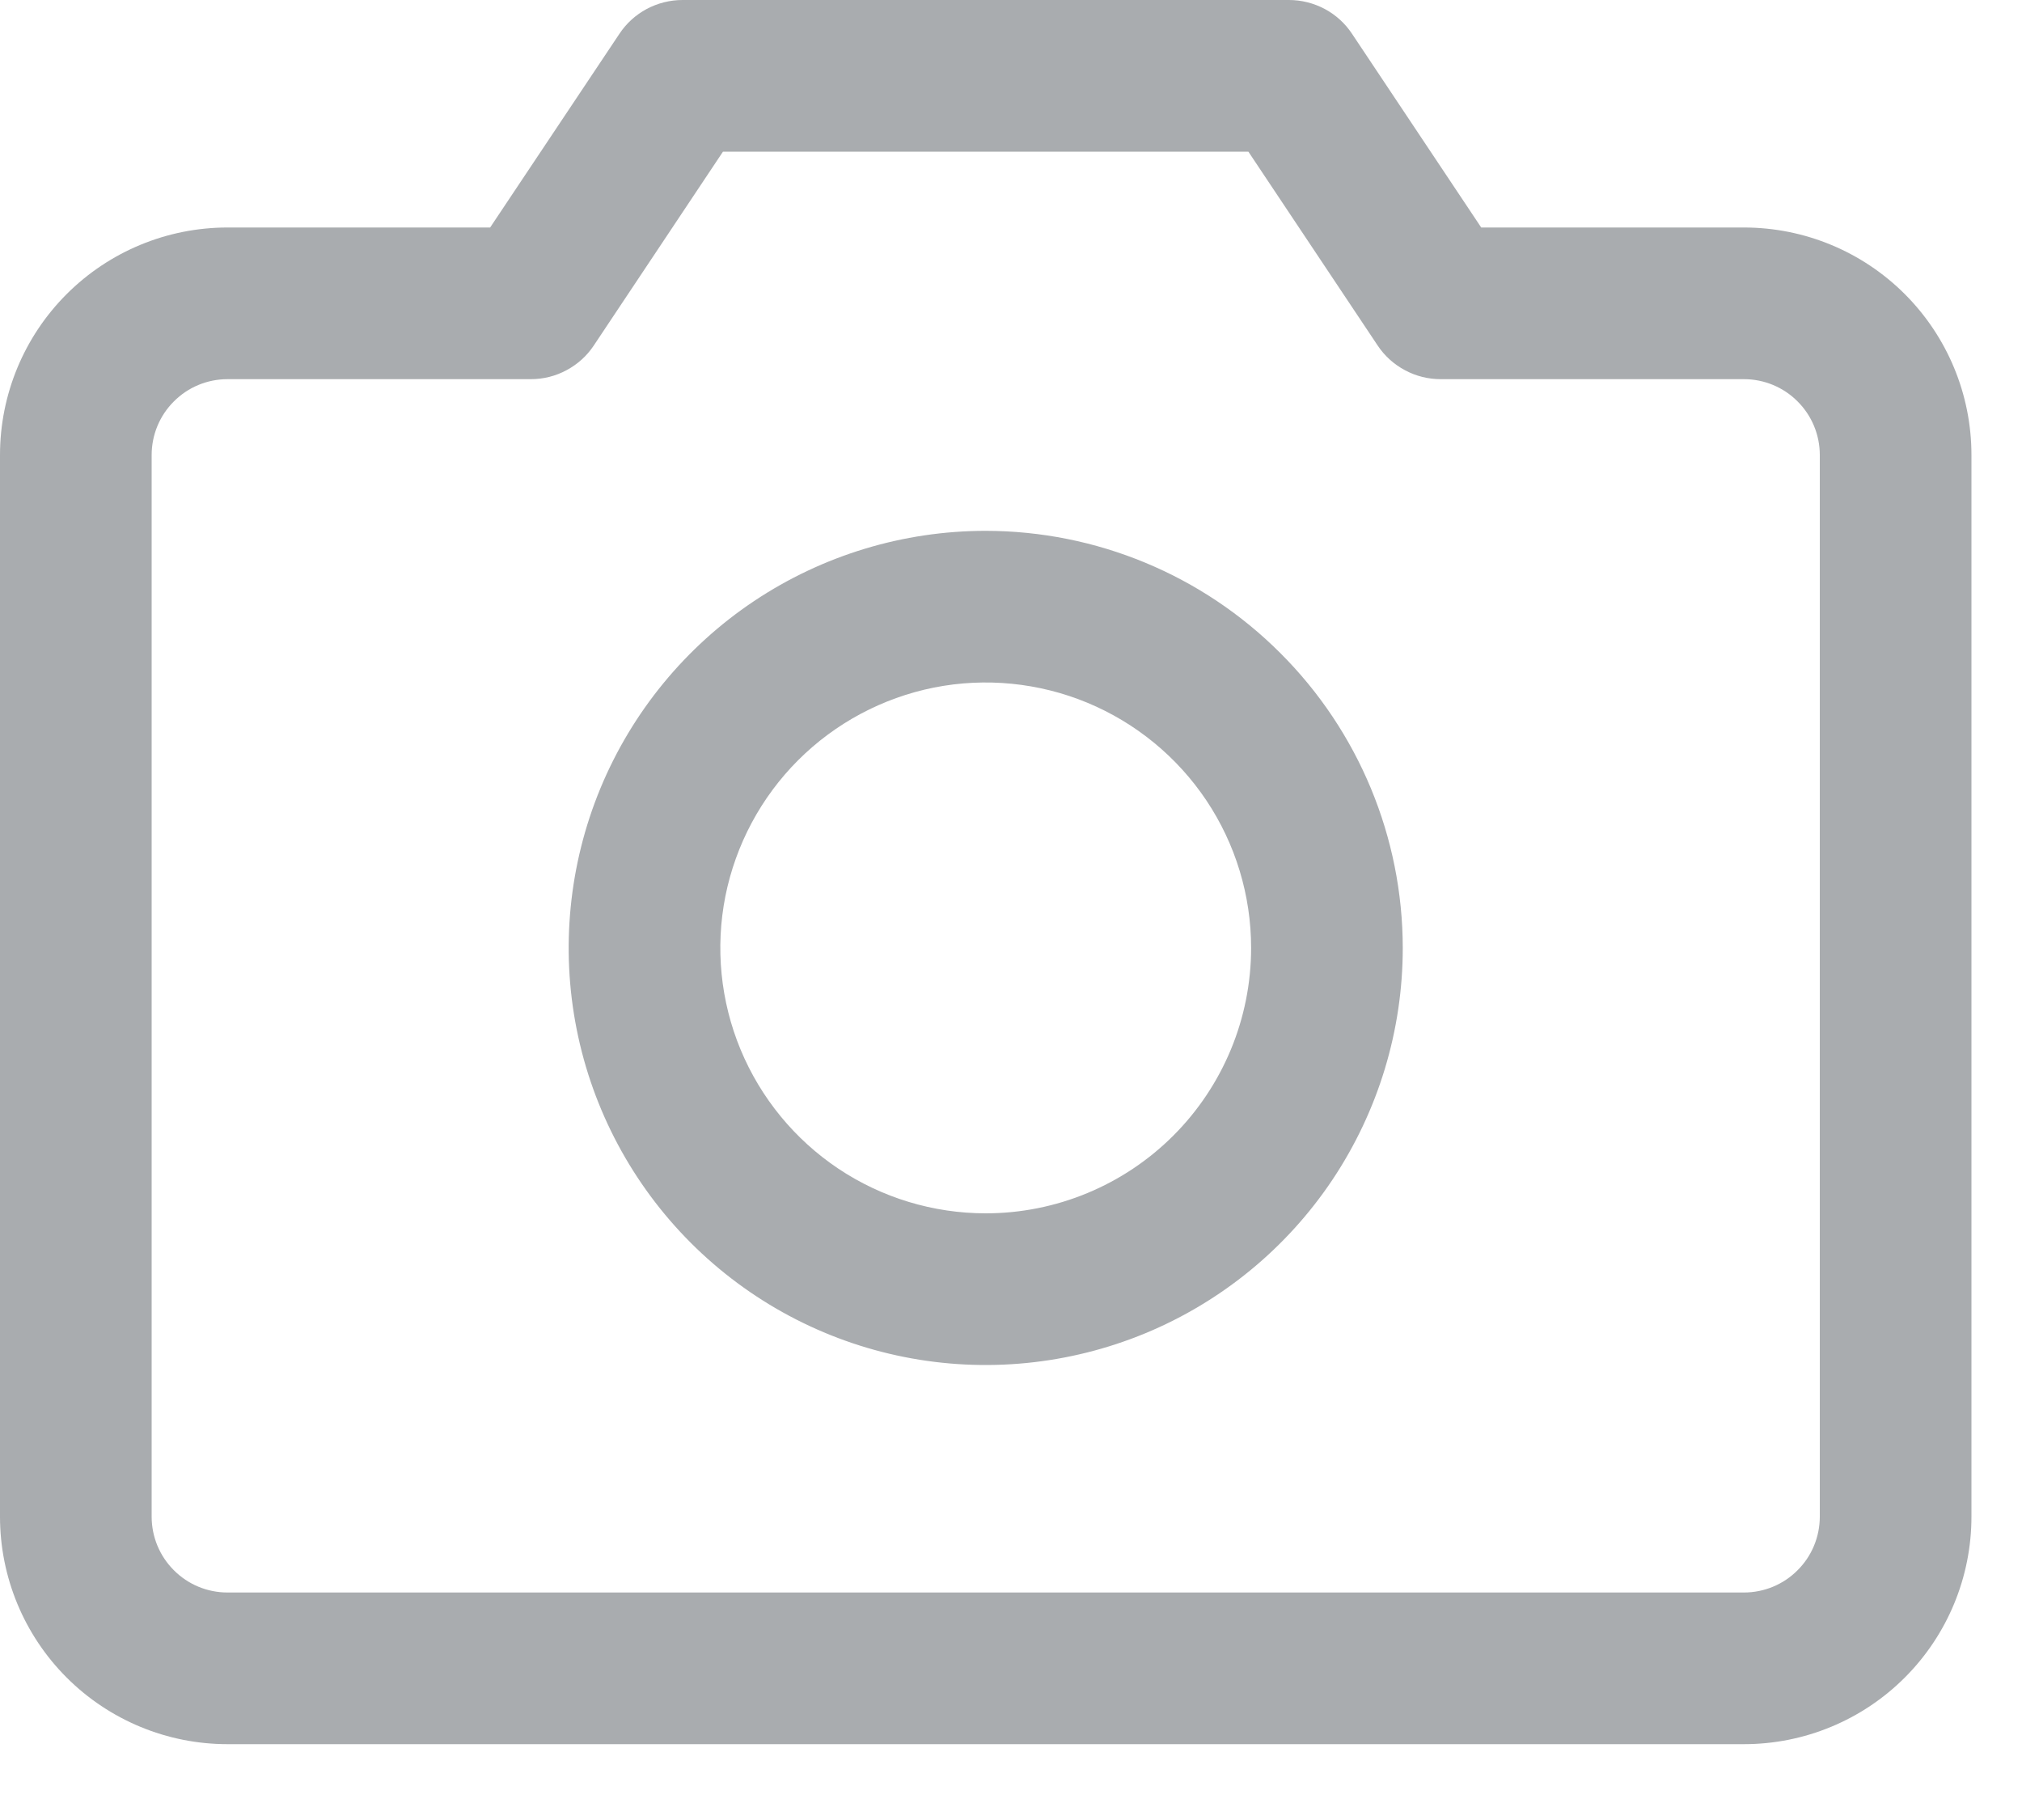 <svg width="20" height="18" viewBox="0 0 20 18" fill="none" xmlns="http://www.w3.org/2000/svg">
<path d="M17.25 2.25H14.651L13.373 0.334C13.305 0.231 13.212 0.147 13.104 0.089C12.995 0.031 12.873 7.40671e-05 12.75 0H6.75C6.627 7.40671e-05 6.505 0.031 6.396 0.089C6.288 0.147 6.195 0.231 6.127 0.334L4.848 2.25H2.25C1.653 2.25 1.081 2.487 0.659 2.909C0.237 3.331 0 3.903 0 4.5V15C0 15.597 0.237 16.169 0.659 16.591C1.081 17.013 1.653 17.25 2.25 17.25H17.25C17.847 17.25 18.419 17.013 18.841 16.591C19.263 16.169 19.5 15.597 19.5 15V4.5C19.5 3.903 19.263 3.331 18.841 2.909C18.419 2.487 17.847 2.25 17.25 2.25ZM18 15C18 15.199 17.921 15.39 17.78 15.53C17.64 15.671 17.449 15.75 17.25 15.75H2.25C2.051 15.75 1.86 15.671 1.72 15.53C1.579 15.39 1.5 15.199 1.5 15V4.5C1.5 4.301 1.579 4.11 1.72 3.97C1.86 3.829 2.051 3.75 2.25 3.75H5.25C5.374 3.75 5.495 3.72 5.604 3.661C5.713 3.603 5.806 3.519 5.874 3.416L7.151 1.5H12.348L13.626 3.416C13.694 3.519 13.787 3.603 13.896 3.661C14.005 3.72 14.127 3.75 14.25 3.75H17.25C17.449 3.75 17.64 3.829 17.78 3.97C17.921 4.11 18 4.301 18 4.5V15ZM9.75 5.25C8.934 5.25 8.137 5.492 7.458 5.945C6.78 6.398 6.251 7.043 5.939 7.796C5.627 8.55 5.545 9.38 5.704 10.18C5.863 10.98 6.256 11.715 6.833 12.292C7.41 12.869 8.145 13.262 8.945 13.421C9.745 13.58 10.575 13.498 11.329 13.186C12.082 12.874 12.727 12.345 13.18 11.667C13.633 10.988 13.875 10.191 13.875 9.375C13.874 8.281 13.439 7.233 12.665 6.46C11.892 5.686 10.844 5.251 9.75 5.25ZM9.75 12C9.231 12 8.723 11.846 8.292 11.558C7.86 11.269 7.524 10.859 7.325 10.38C7.126 9.9 7.074 9.372 7.175 8.863C7.277 8.354 7.527 7.886 7.894 7.519C8.261 7.152 8.729 6.902 9.238 6.8C9.747 6.699 10.275 6.751 10.755 6.95C11.234 7.149 11.644 7.485 11.933 7.917C12.221 8.348 12.375 8.856 12.375 9.375C12.375 10.071 12.098 10.739 11.606 11.231C11.114 11.723 10.446 12 9.75 12Z" fill="#A9ACAF"/>
</svg>
